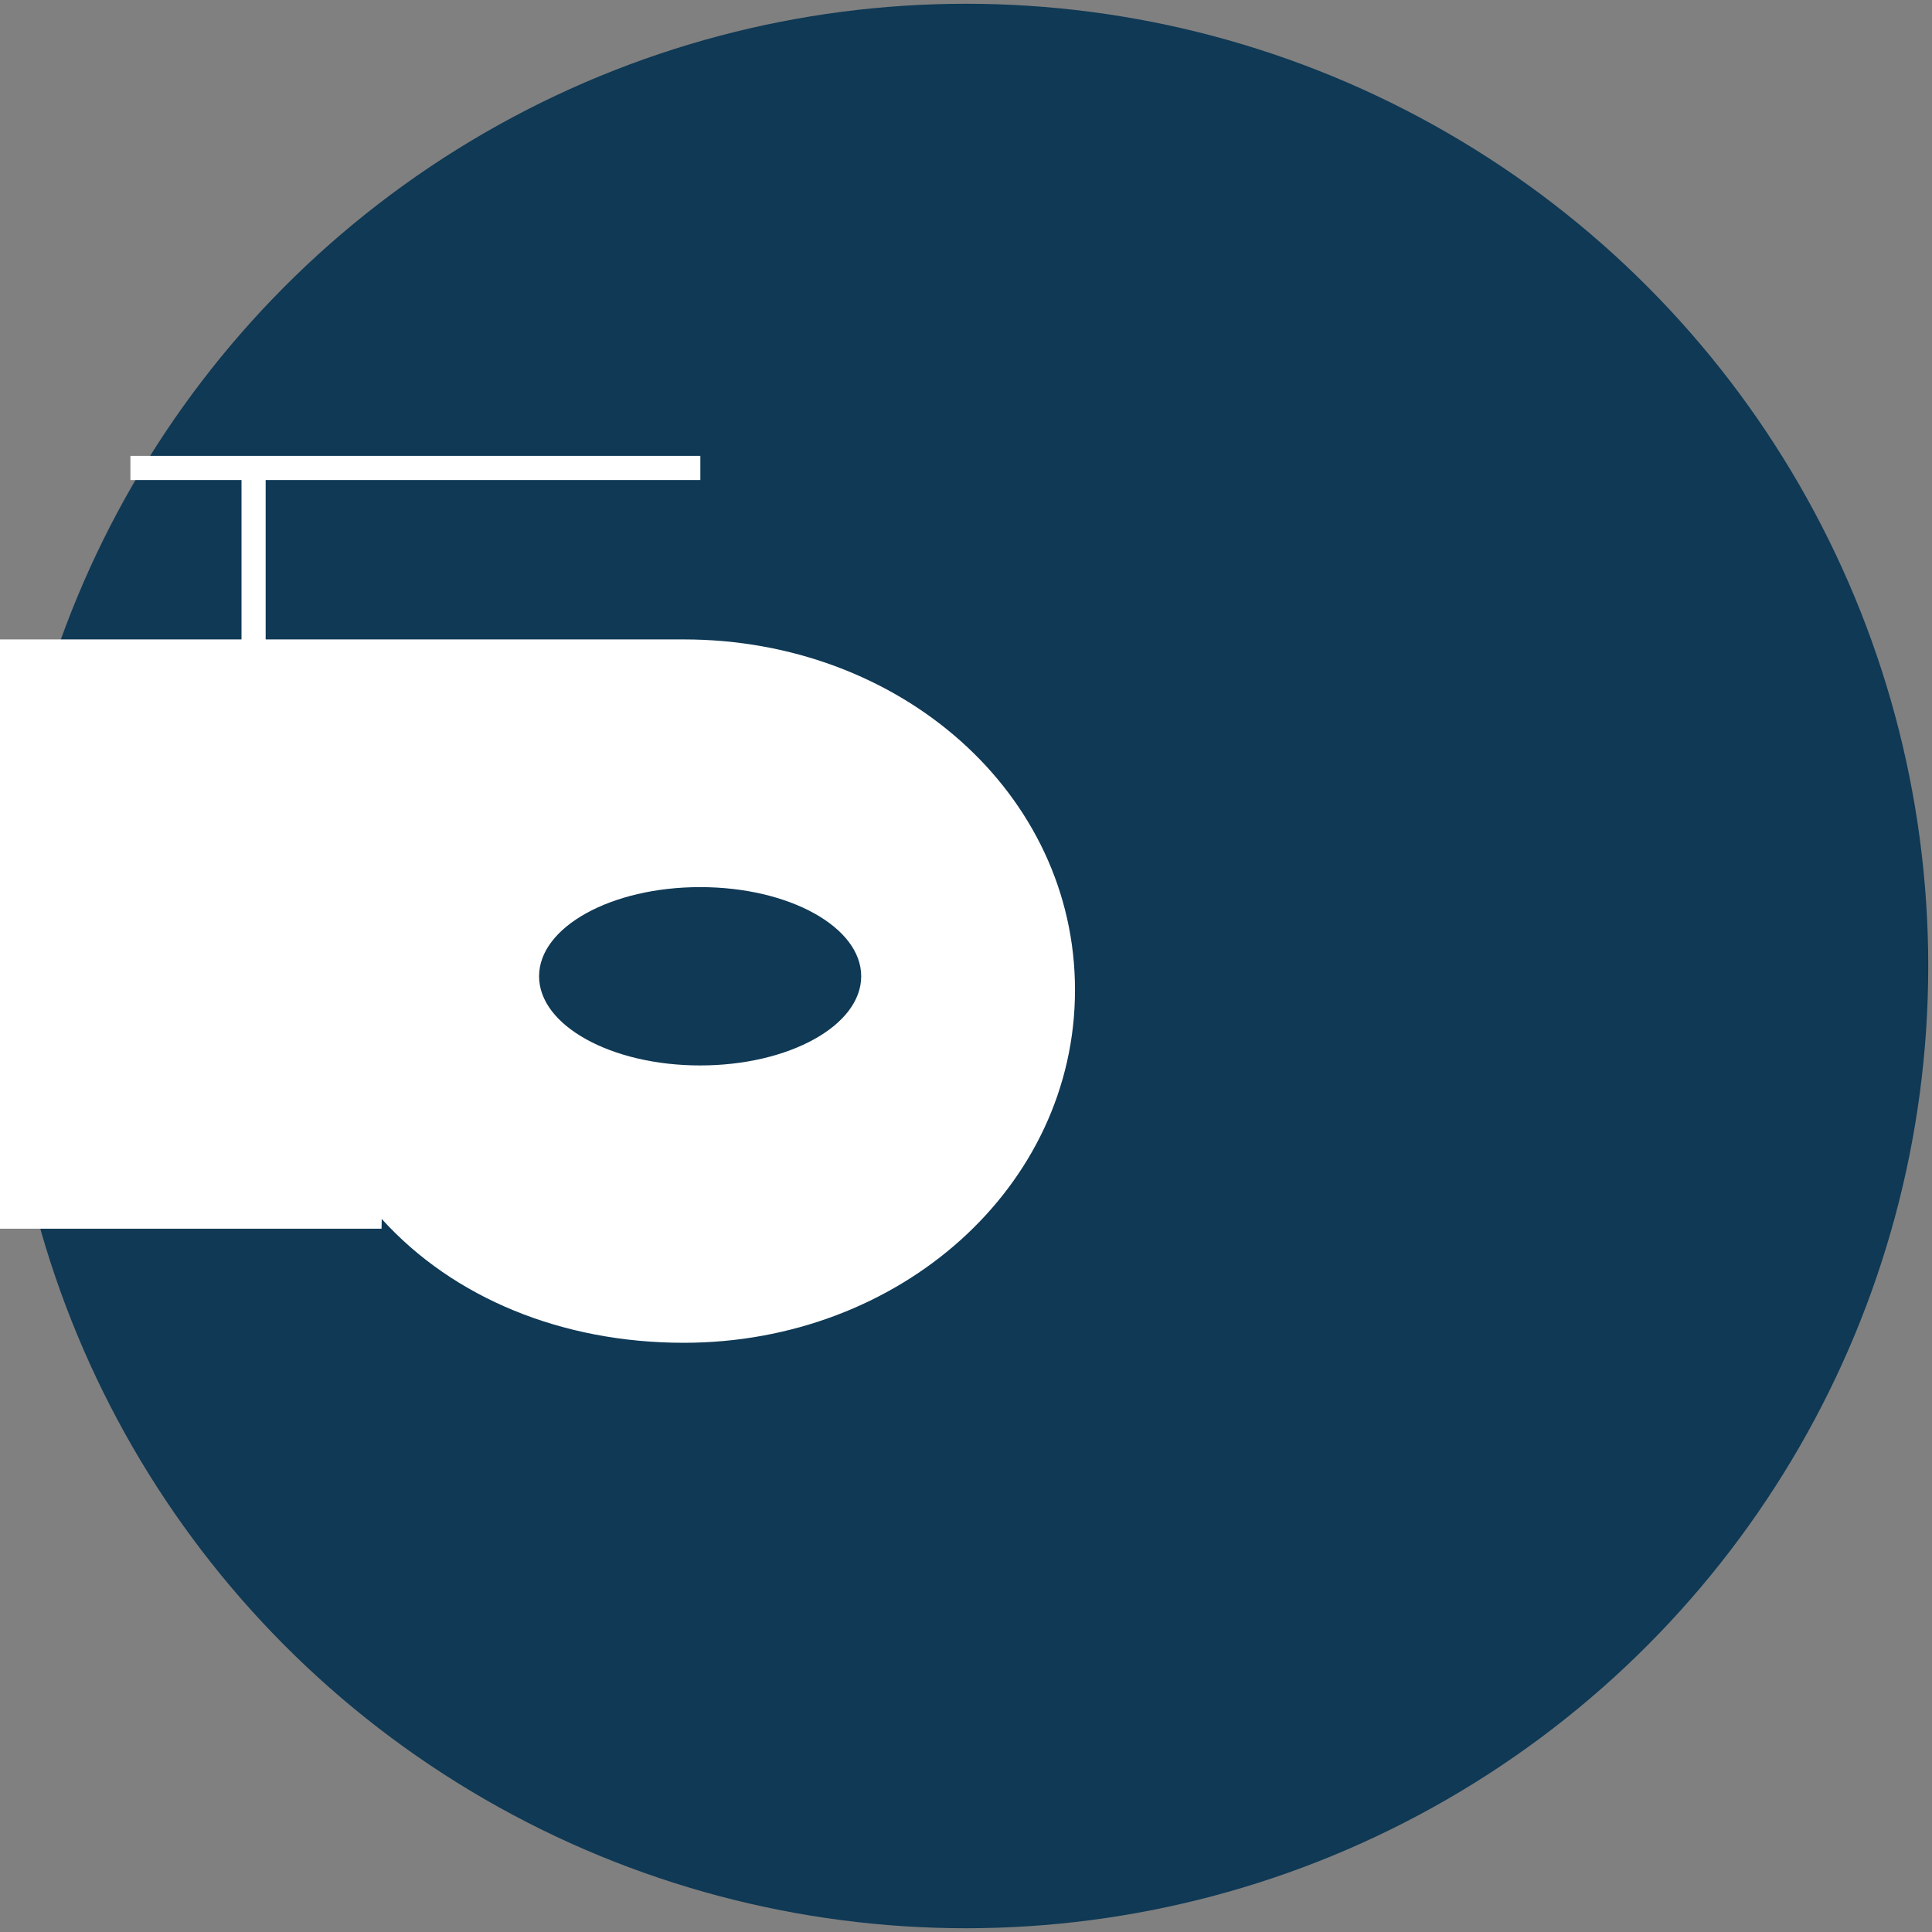 <?xml version="1.0" encoding="utf-8"?>
<!-- Generator: Adobe Illustrator 16.0.0, SVG Export Plug-In . SVG Version: 6.00 Build 0)  -->
<!DOCTYPE svg PUBLIC "-//W3C//DTD SVG 1.1//EN" "http://www.w3.org/Graphics/SVG/1.1/DTD/svg11.dtd">
<svg version="1.1" xmlns="http://www.w3.org/2000/svg" xmlns:xlink="http://www.w3.org/1999/xlink" x="0px" y="0px" width="400px"
	 height="400px" viewBox="0 0 400 400" enable-background="new 0 0 400 400" xml:space="preserve">
<rect x="0" y="0" width="400" height="400" fill="#808080" stroke="none"/>
<g id="fill">
	<circle fill="#0F3955" cx="200" cy="200" r="199.221"/>
	<g>
		<path fill="#FFFFFF" d="M79.03,252.366c14.853,16.409,37.376,25.644,62.532,25.644c44.725,0,81.006-32.275,81.006-73.053
			c0-40.779-36.261-72.572-80.985-72.572c-0.737,0-3.294,0-3.294,0l0,0H0v122h79"/>
		<path fill="#0F3955" d="M144.953,183.667c-18.414,0-33.344,8.266-33.344,18.46c0,10.195,14.93,18.461,33.344,18.461
			c18.419,0,33.349-8.266,33.349-18.461C178.302,191.933,163.372,183.667,144.953,183.667z"/>
	</g>
	<rect x="27" y="94.385" fill="#FFFFFF" width="118" height="5"/>
	<rect x="50" y="97.385" fill="#FFFFFF" width="5" height="59"/>
</g>
<g id="Layer_1">
</g>
<g id="members">
</g>
<g id="bolts">
</g>
<g id="draw">
</g>
<g id="Default">
</g>
<g id="cut">
</g>
<g id="favIcon">
</g>
<g id="_x31_31207_x5F_thank_x5F_you_x5F_note">
</g>
<g id="_x31_40227_x5F_banner">
</g>
</svg>
